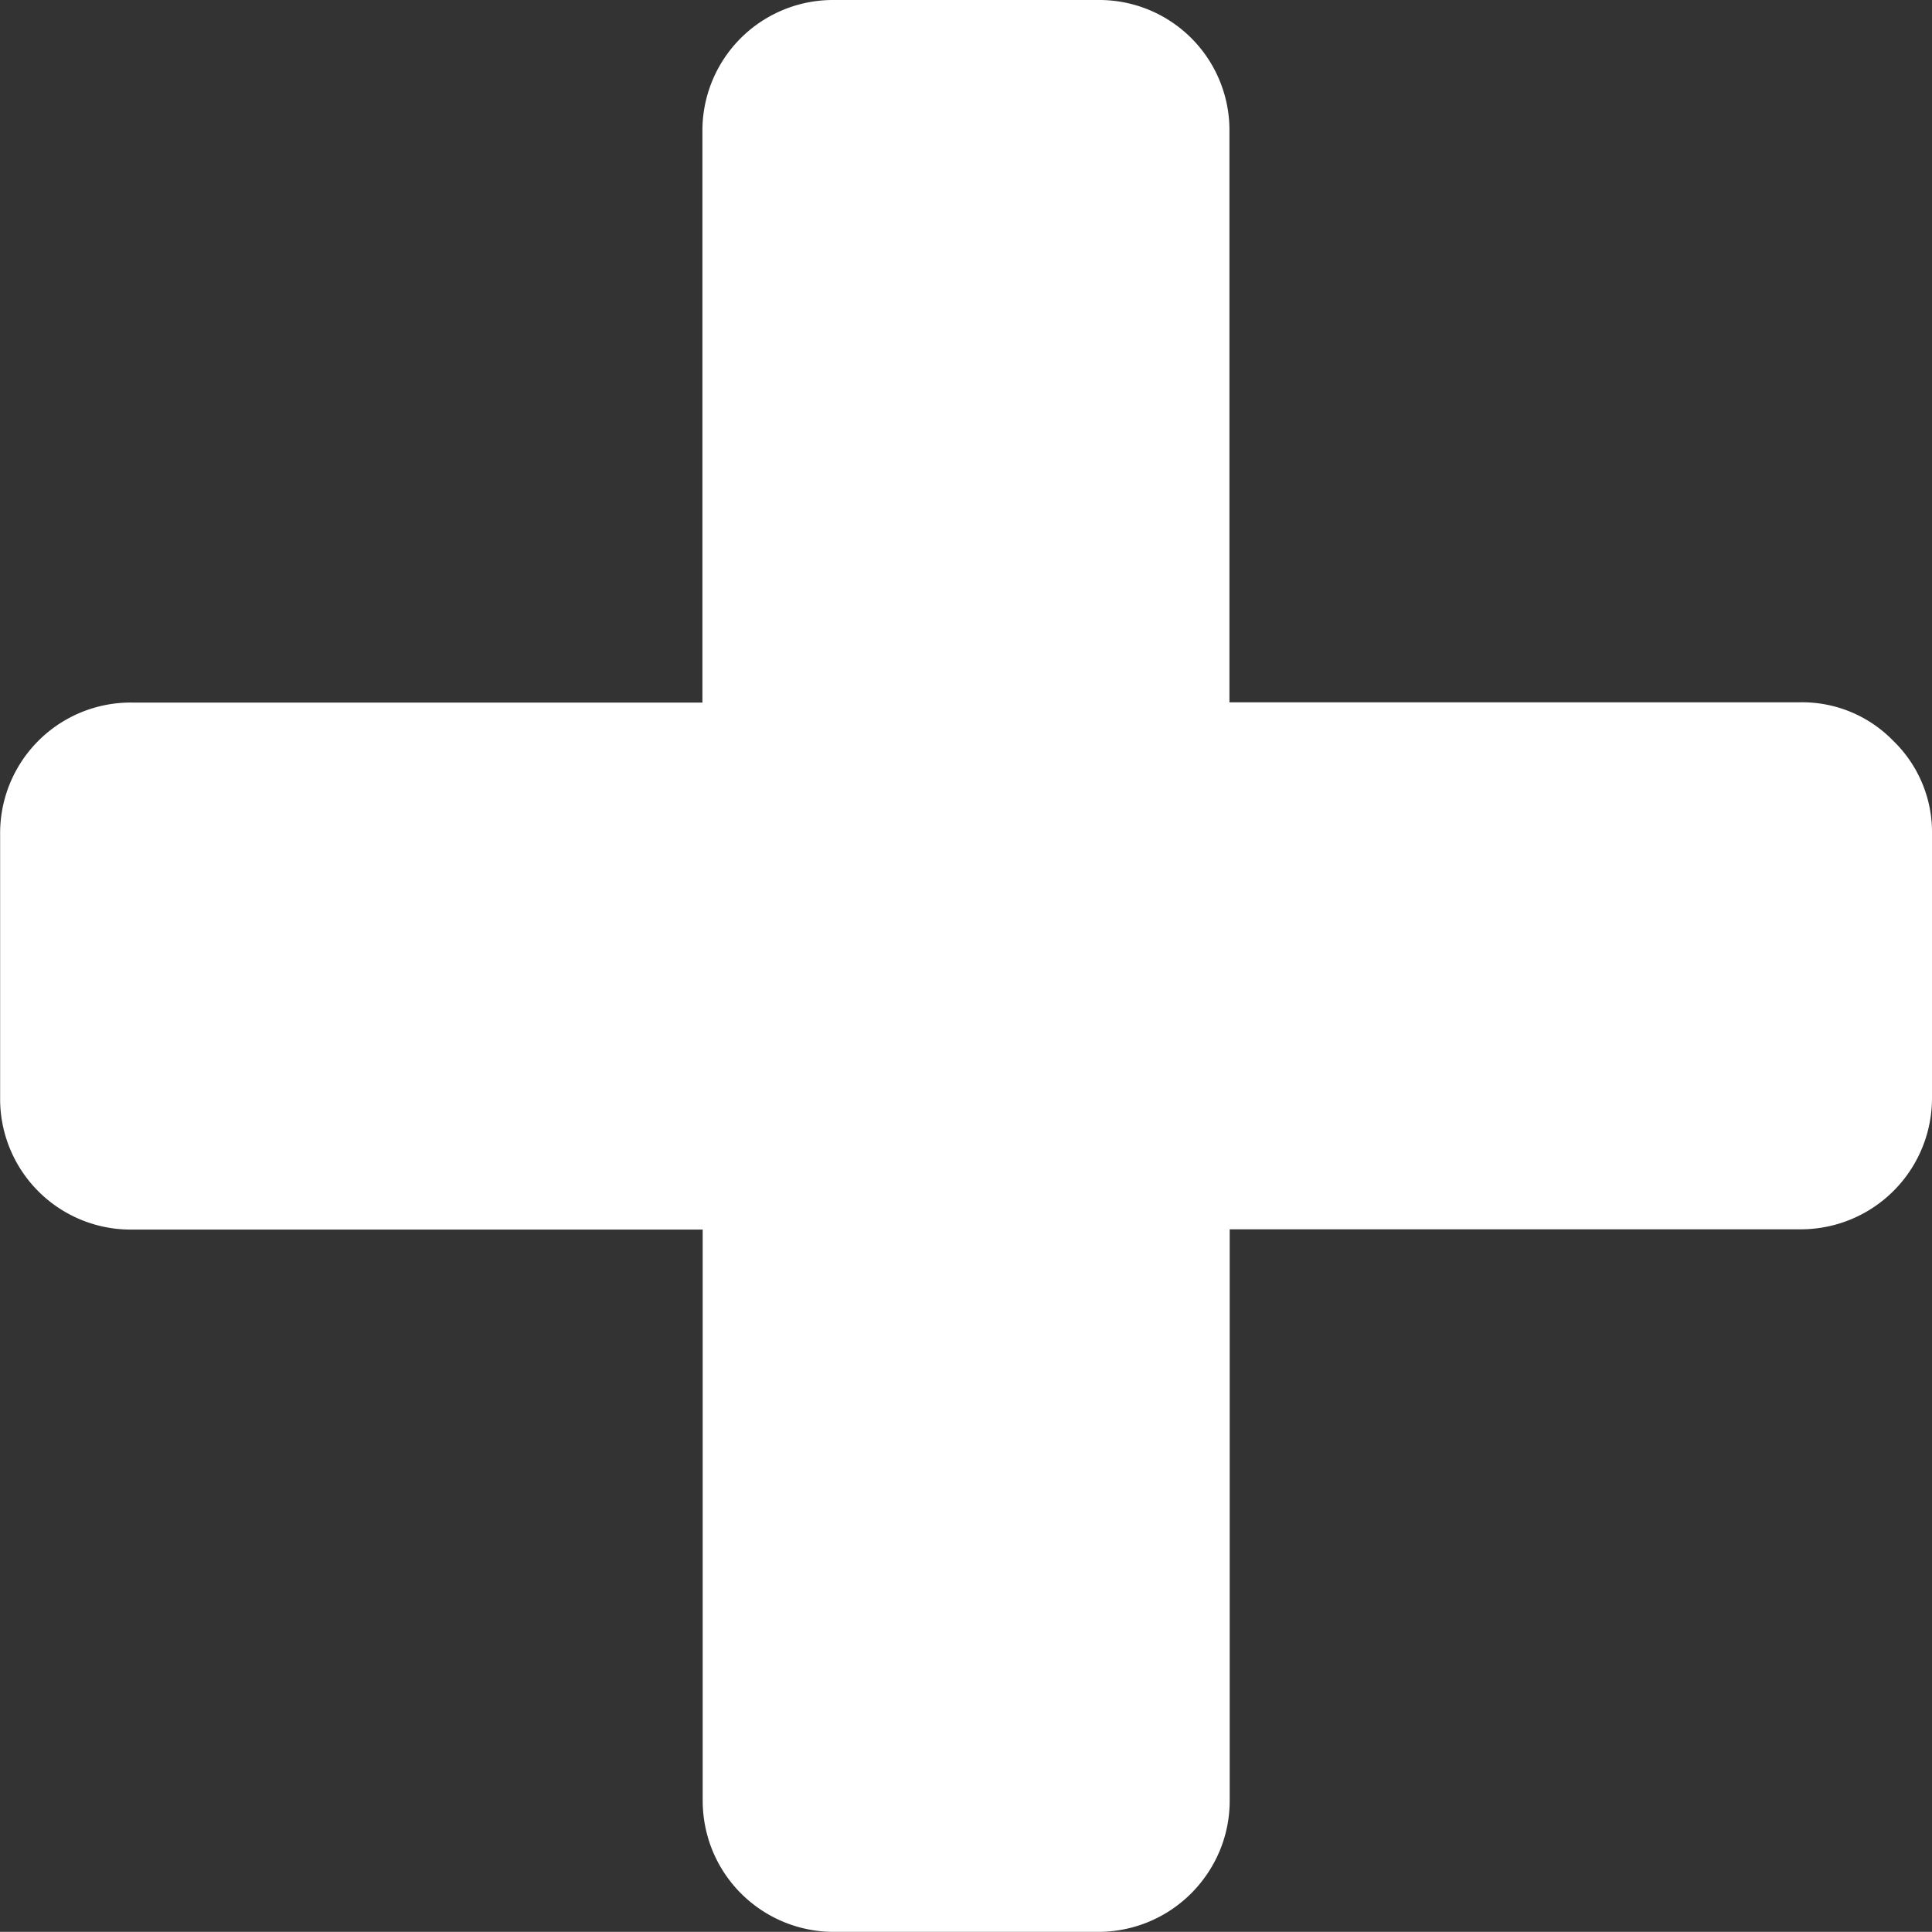 <svg xmlns="http://www.w3.org/2000/svg" width="15.001" height="15" viewBox="0 0 15.001 15"><rect x="0" y="0" width="15.001" height="15" fill="#333333" stroke="none"/><defs><style>.a{fill:#fff;}</style></defs><path class="a" d="M619.7,68.753a.985.985,0,0,0-.725-.3h-4.43v-4.43A1.011,1.011,0,0,0,613.522,63h-2.045a1.014,1.014,0,0,0-1.024,1.024v4.431h-4.43A1.014,1.014,0,0,0,605,69.479v2.044a1.014,1.014,0,0,0,1.024,1.024h4.431v4.432a1.031,1.031,0,0,0,.077.392,1.018,1.018,0,0,0,.946.629h2.046a1.02,1.02,0,0,0,.725-.3,1.034,1.034,0,0,0,.222-.333,1.015,1.015,0,0,0,.076-.392V72.545h4.432A1.019,1.019,0,0,0,620,71.523V69.477a.986.986,0,0,0-.3-.724Z" transform="translate(-604.999 -63)"/></svg>